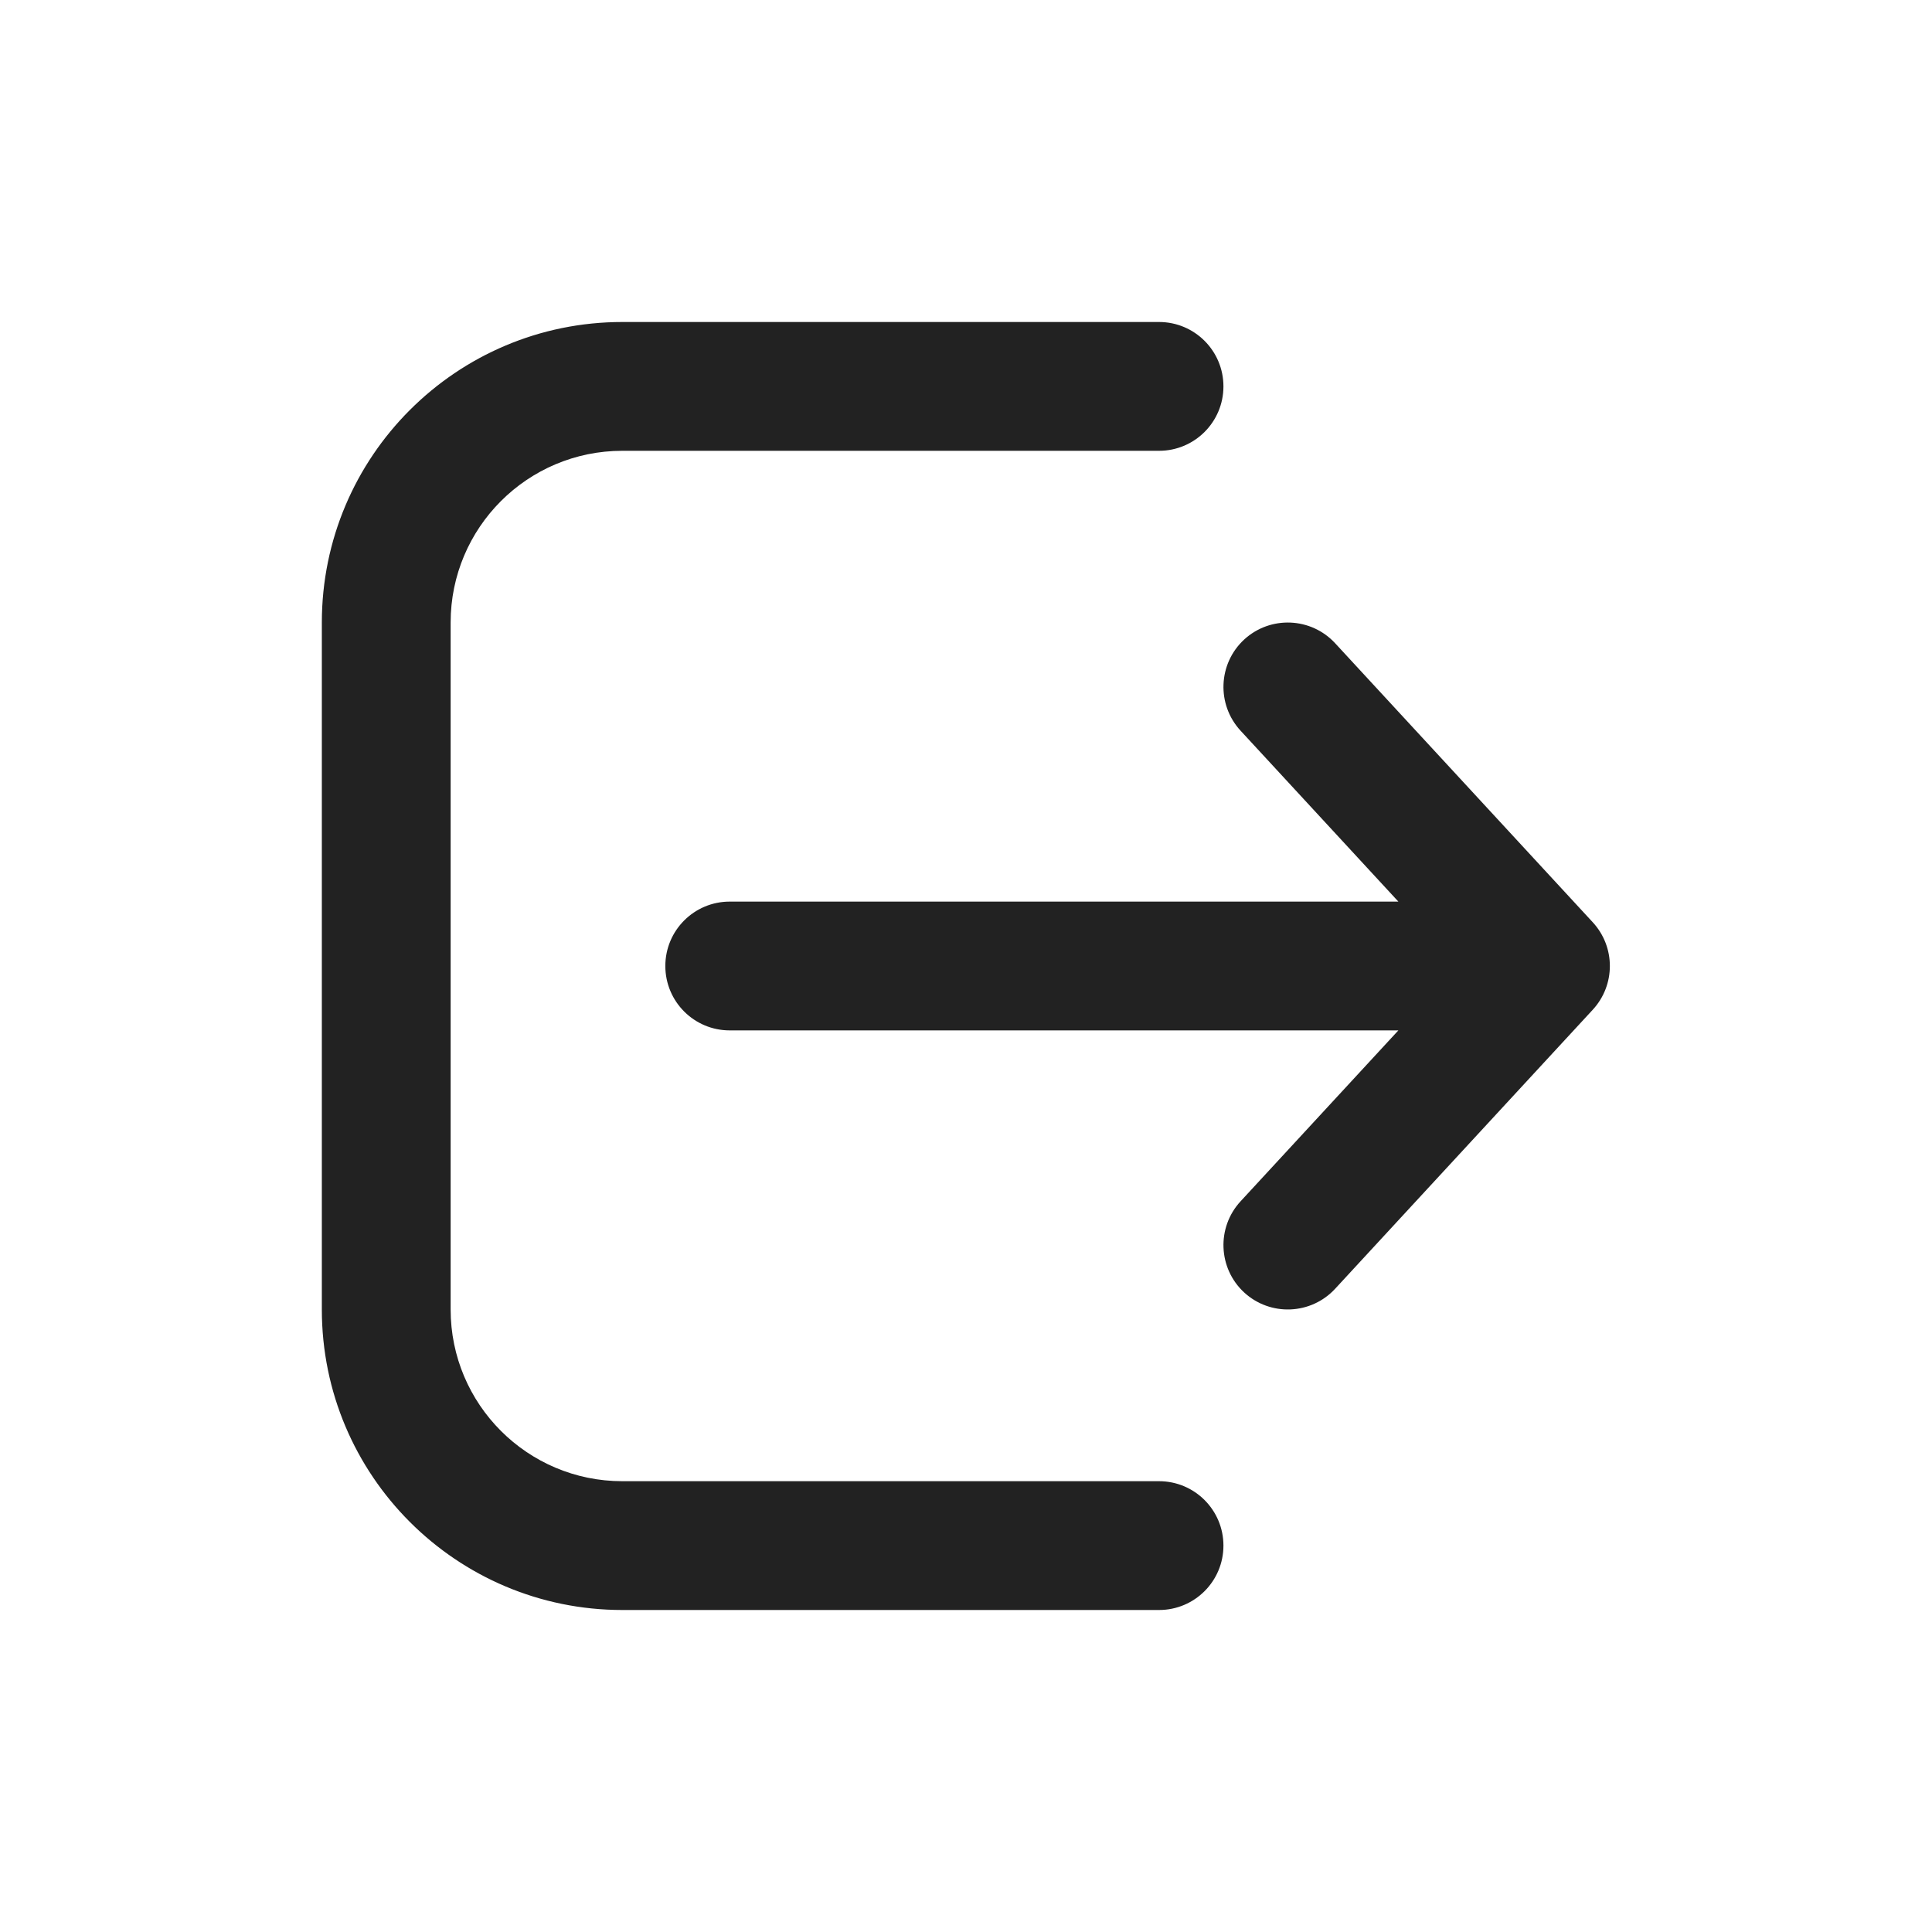 <svg width="24" height="24" viewBox="0 0 24 24" fill="none" xmlns="http://www.w3.org/2000/svg">
<path d="M14.398 20C14.84 20 15.198 19.642 15.198 19.2C15.198 18.758 14.84 18.4 14.398 18.4H7.731C6.553 18.4 5.598 17.445 5.598 16.267V7.733C5.598 6.555 6.553 5.6 7.731 5.6H14.398C14.84 5.6 15.198 5.242 15.198 4.8C15.198 4.358 14.84 4 14.398 4H7.731C5.67 4 3.998 5.671 3.998 7.733V16.267C3.998 18.328 5.67 20 7.731 20H14.398ZM15.455 7.945C15.78 7.646 16.286 7.666 16.586 7.991L19.786 11.457C20.069 11.764 20.069 12.236 19.786 12.543L16.586 16.009C16.286 16.334 15.78 16.354 15.455 16.055C15.131 15.755 15.111 15.249 15.41 14.924L17.371 12.8H9.065C8.623 12.8 8.265 12.442 8.265 12C8.265 11.558 8.623 11.2 9.065 11.2H17.371L15.41 9.076C15.111 8.751 15.131 8.245 15.455 7.945Z" fill="#222222"/>
</svg>
